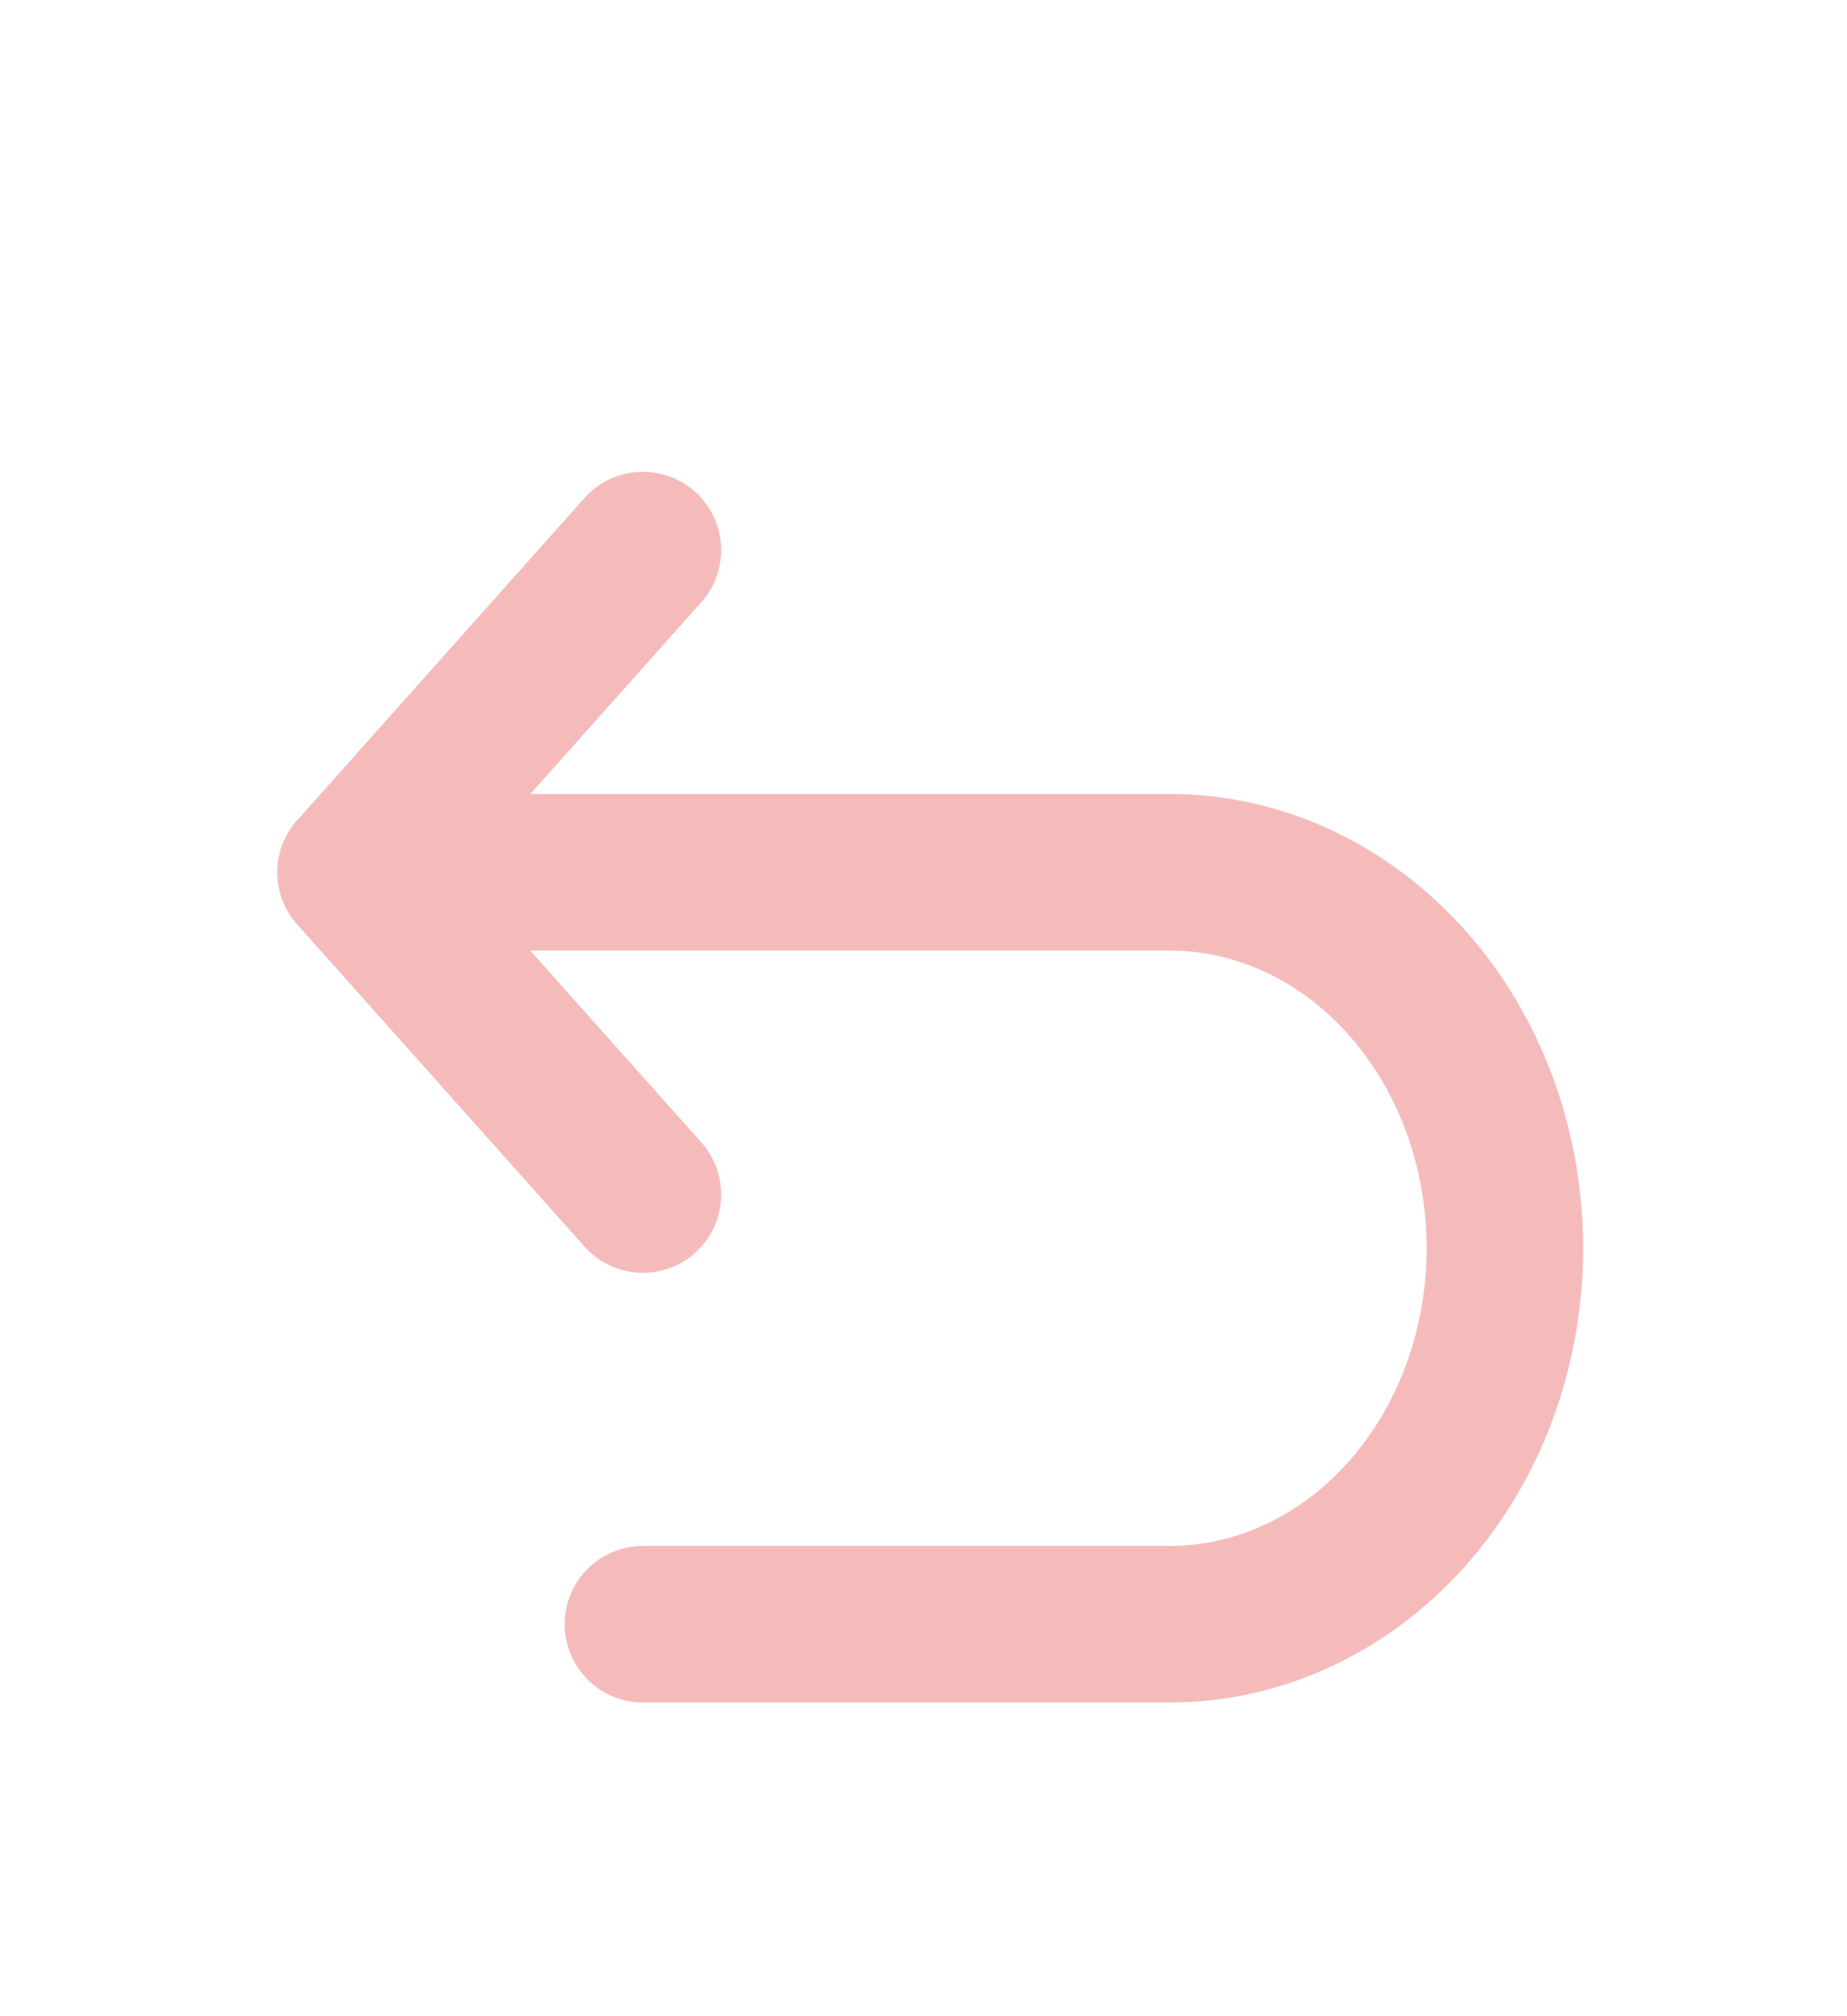 <svg width="22" height="24" viewBox="0 0 22 24" fill="none" xmlns="http://www.w3.org/2000/svg">
<g filter="url(#filter0_d)">
<path d="M7.658 11.411L4.236 7.576L7.658 3.74" stroke="#F5BBBB" stroke-width="1.864" stroke-linecap="round" stroke-linejoin="round"/>
<path d="M7.658 16.526H13.933C14.992 16.526 16.007 16.054 16.756 15.215C17.505 14.376 17.925 13.238 17.925 12.051V12.051C17.925 11.463 17.822 10.881 17.622 10.338C17.421 9.795 17.127 9.302 16.756 8.886C16.385 8.471 15.945 8.141 15.461 7.916C14.976 7.691 14.457 7.575 13.933 7.575H4.236" stroke="#F5BBBB" stroke-width="1.864" stroke-linecap="round" stroke-linejoin="round"/>
</g>
<defs>
<filter id="filter0_d" x="-0.854" y="0.543" width="23.869" height="26.074" filterUnits="userSpaceOnUse" color-interpolation-filters="sRGB">
<feFlood flood-opacity="0" result="BackgroundImageFix"/>
<feColorMatrix in="SourceAlpha" type="matrix" values="0 0 0 0 0 0 0 0 0 0 0 0 0 0 0 0 0 0 127 0"/>
<feOffset dy="2.808"/>
<feGaussianBlur stdDeviation="1.404"/>
<feColorMatrix type="matrix" values="0 0 0 0 0 0 0 0 0 0 0 0 0 0 0 0 0 0 0.25 0"/>
<feBlend mode="normal" in2="BackgroundImageFix" result="effect1_dropShadow"/>
<feBlend mode="normal" in="SourceGraphic" in2="effect1_dropShadow" result="shape"/>
</filter>
</defs>
</svg>
